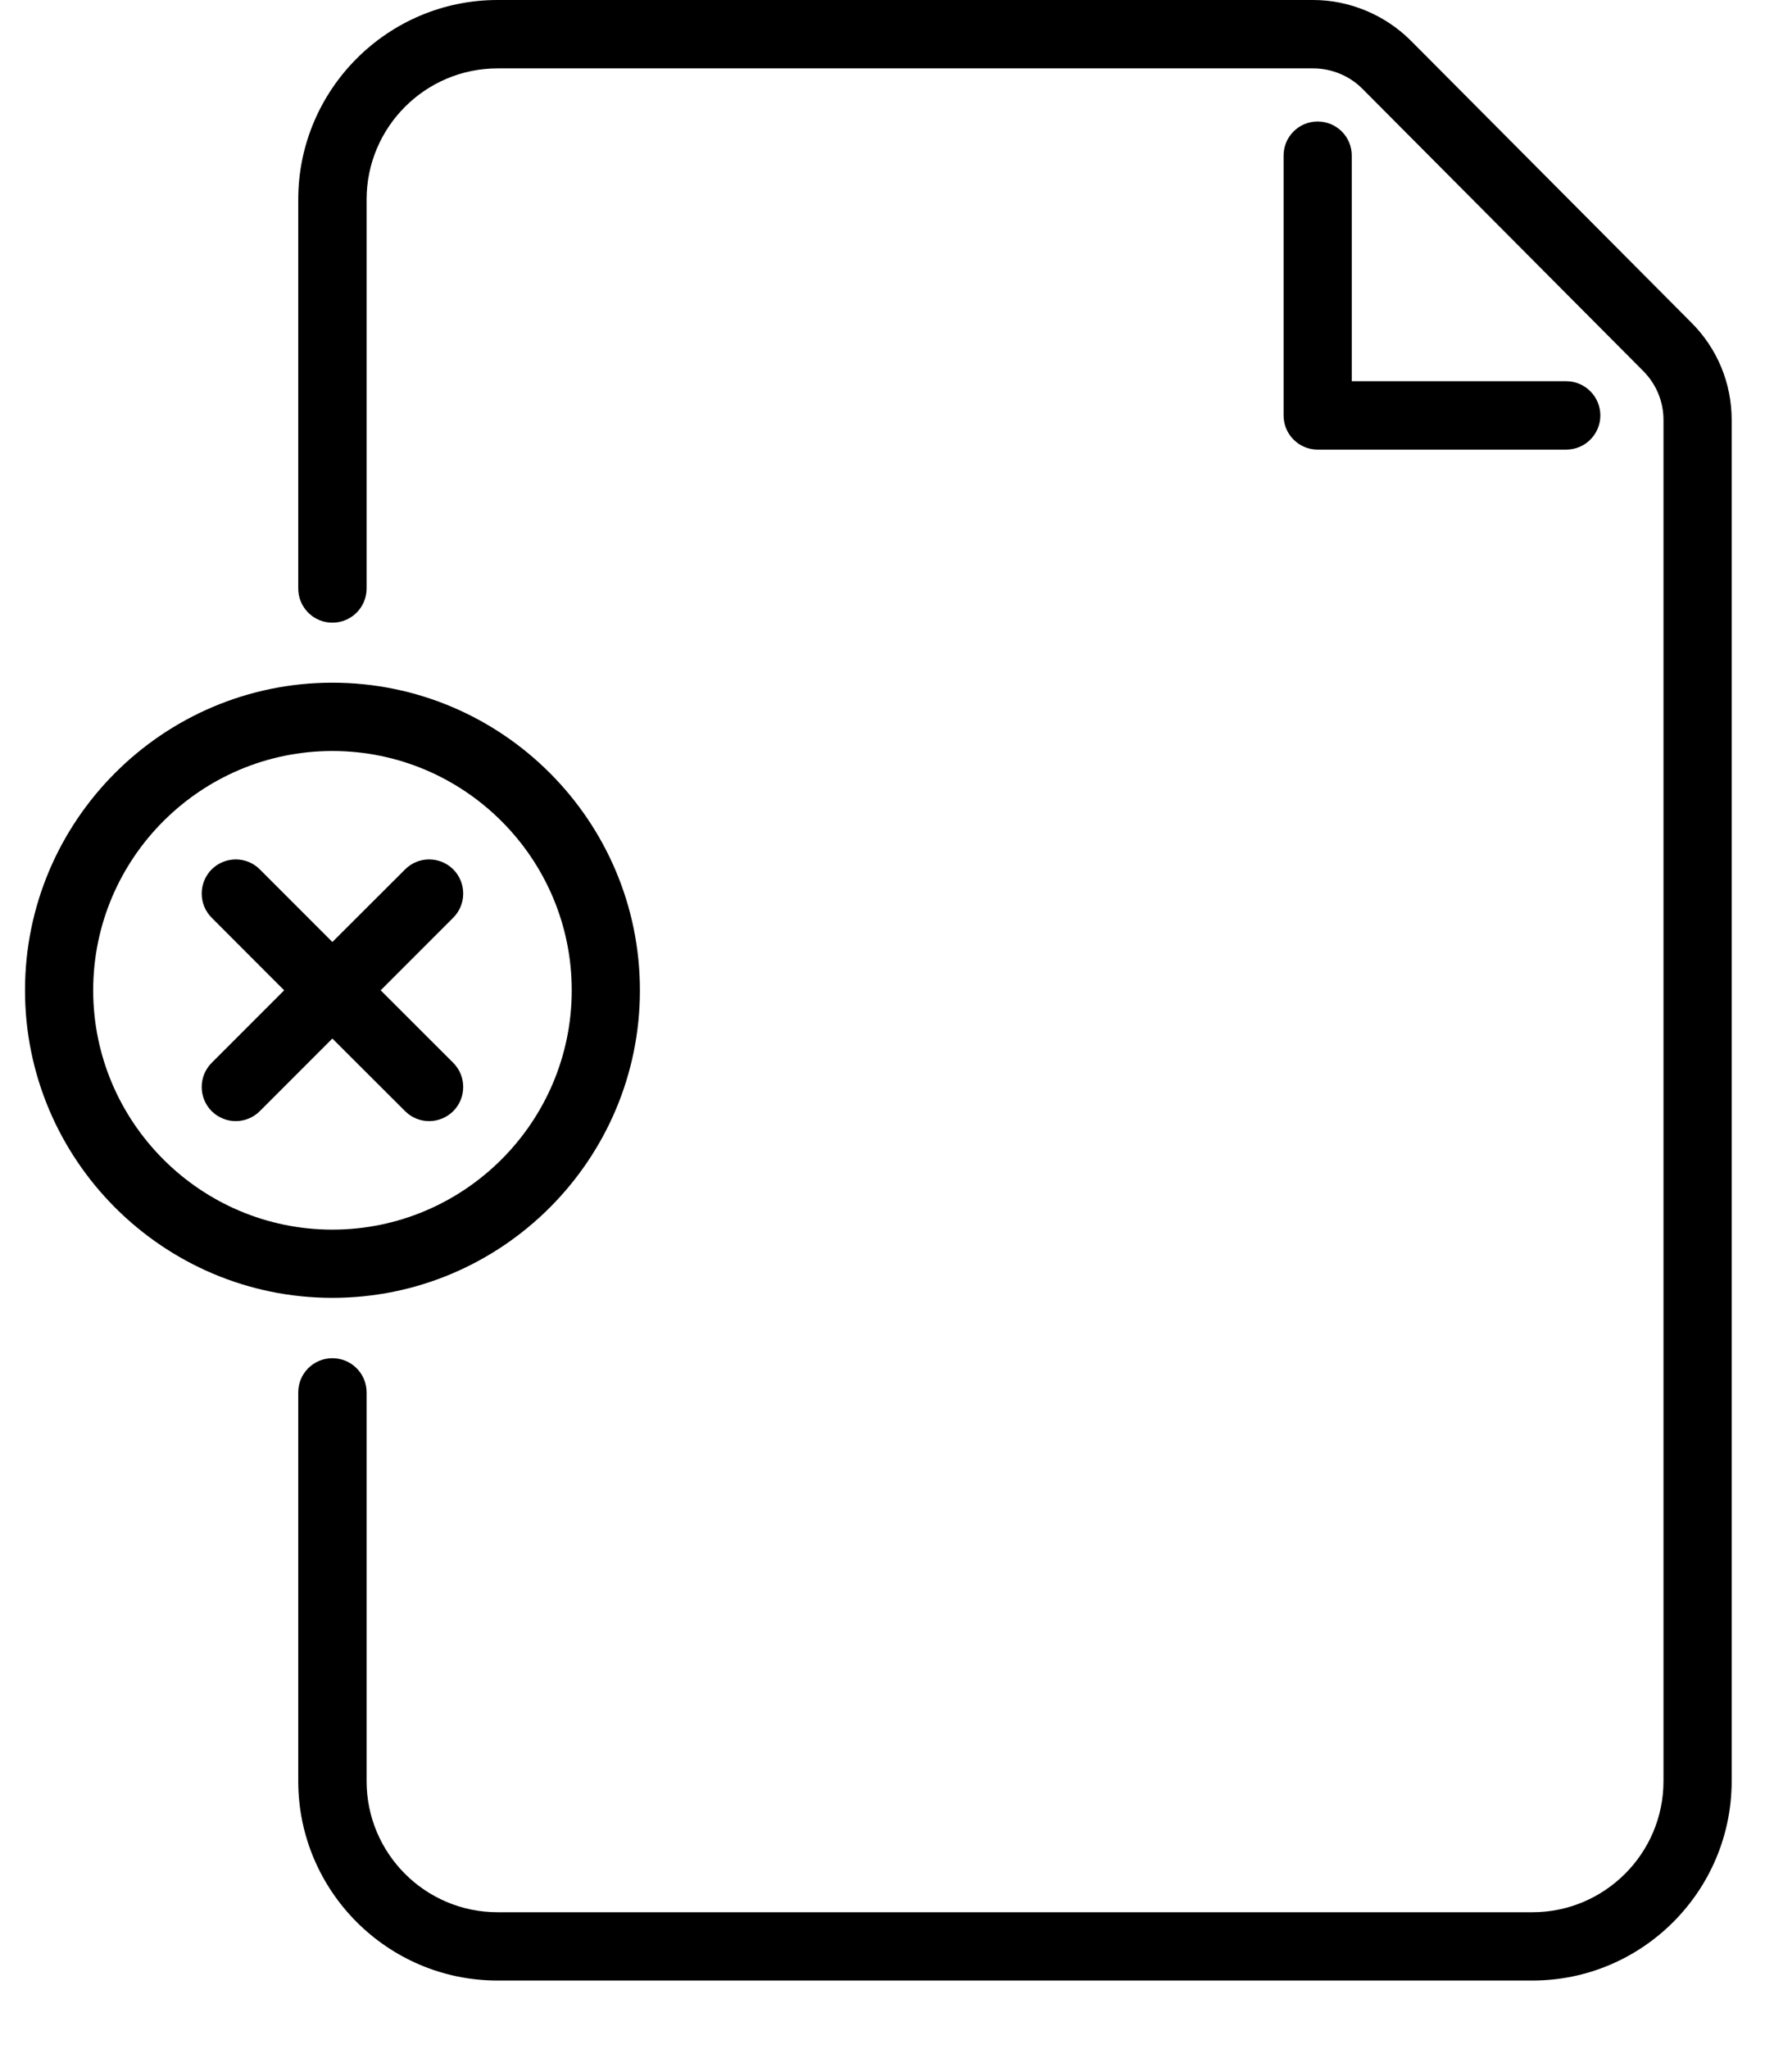 <svg width="21" height="24" viewBox="0 0 21 24" fill="none" xmlns="http://www.w3.org/2000/svg">
<path d="M19.822 3.78L16.533 0.476C16.232 0.175 15.815 0 15.389 0H5.831C4.543 0 3.495 1.049 3.495 2.337V6.893C3.495 7.114 3.674 7.293 3.895 7.293C4.117 7.293 4.296 7.114 4.296 6.893V2.337C4.296 1.49 4.984 0.801 5.831 0.801H15.389C15.605 0.801 15.815 0.888 15.966 1.04L19.255 4.344C19.409 4.498 19.494 4.702 19.494 4.919V20.861C19.494 21.709 18.804 22.397 17.958 22.397H5.831C4.984 22.397 4.296 21.709 4.296 20.861V16.308C4.296 16.087 4.117 15.908 3.895 15.908C3.674 15.908 3.495 16.087 3.495 16.308V20.861C3.495 22.149 4.543 23.197 5.831 23.197H17.958C19.245 23.197 20.293 22.149 20.293 20.861V4.919C20.293 4.489 20.126 4.084 19.822 3.78ZM4.747 13.014C4.825 13.092 4.927 13.131 5.028 13.131C5.131 13.131 5.233 13.092 5.312 13.014C5.467 12.857 5.467 12.605 5.312 12.449L4.461 11.599L5.312 10.748C5.467 10.592 5.467 10.34 5.312 10.183C5.155 10.027 4.902 10.027 4.747 10.183L3.895 11.033L3.045 10.183C2.89 10.027 2.637 10.027 2.48 10.183C2.325 10.34 2.325 10.592 2.48 10.748L3.33 11.599L2.48 12.449C2.325 12.605 2.325 12.857 2.48 13.014C2.559 13.092 2.662 13.131 2.761 13.131C2.865 13.131 2.967 13.092 3.045 13.014L3.895 12.164L4.747 13.014ZM1.092 11.599C1.092 10.054 2.351 8.796 3.895 8.796C5.441 8.796 6.7 10.054 6.7 11.599C6.7 13.143 5.441 14.402 3.895 14.402C2.351 14.402 1.092 13.143 1.092 11.599ZM7.499 11.599C7.499 9.612 5.882 7.996 3.895 7.996C1.91 7.996 0.293 9.612 0.293 11.599C0.293 13.584 1.91 15.201 3.895 15.201C5.882 15.201 7.499 13.584 7.499 11.599ZM15.441 1.423C15.221 1.423 15.042 1.601 15.042 1.822V4.866C15.042 5.087 15.221 5.266 15.441 5.266H18.354C18.575 5.266 18.754 5.087 18.754 4.866C18.754 4.645 18.575 4.465 18.354 4.465H15.841V1.822C15.841 1.601 15.662 1.423 15.441 1.423Z" fill="black"/>
</svg>
